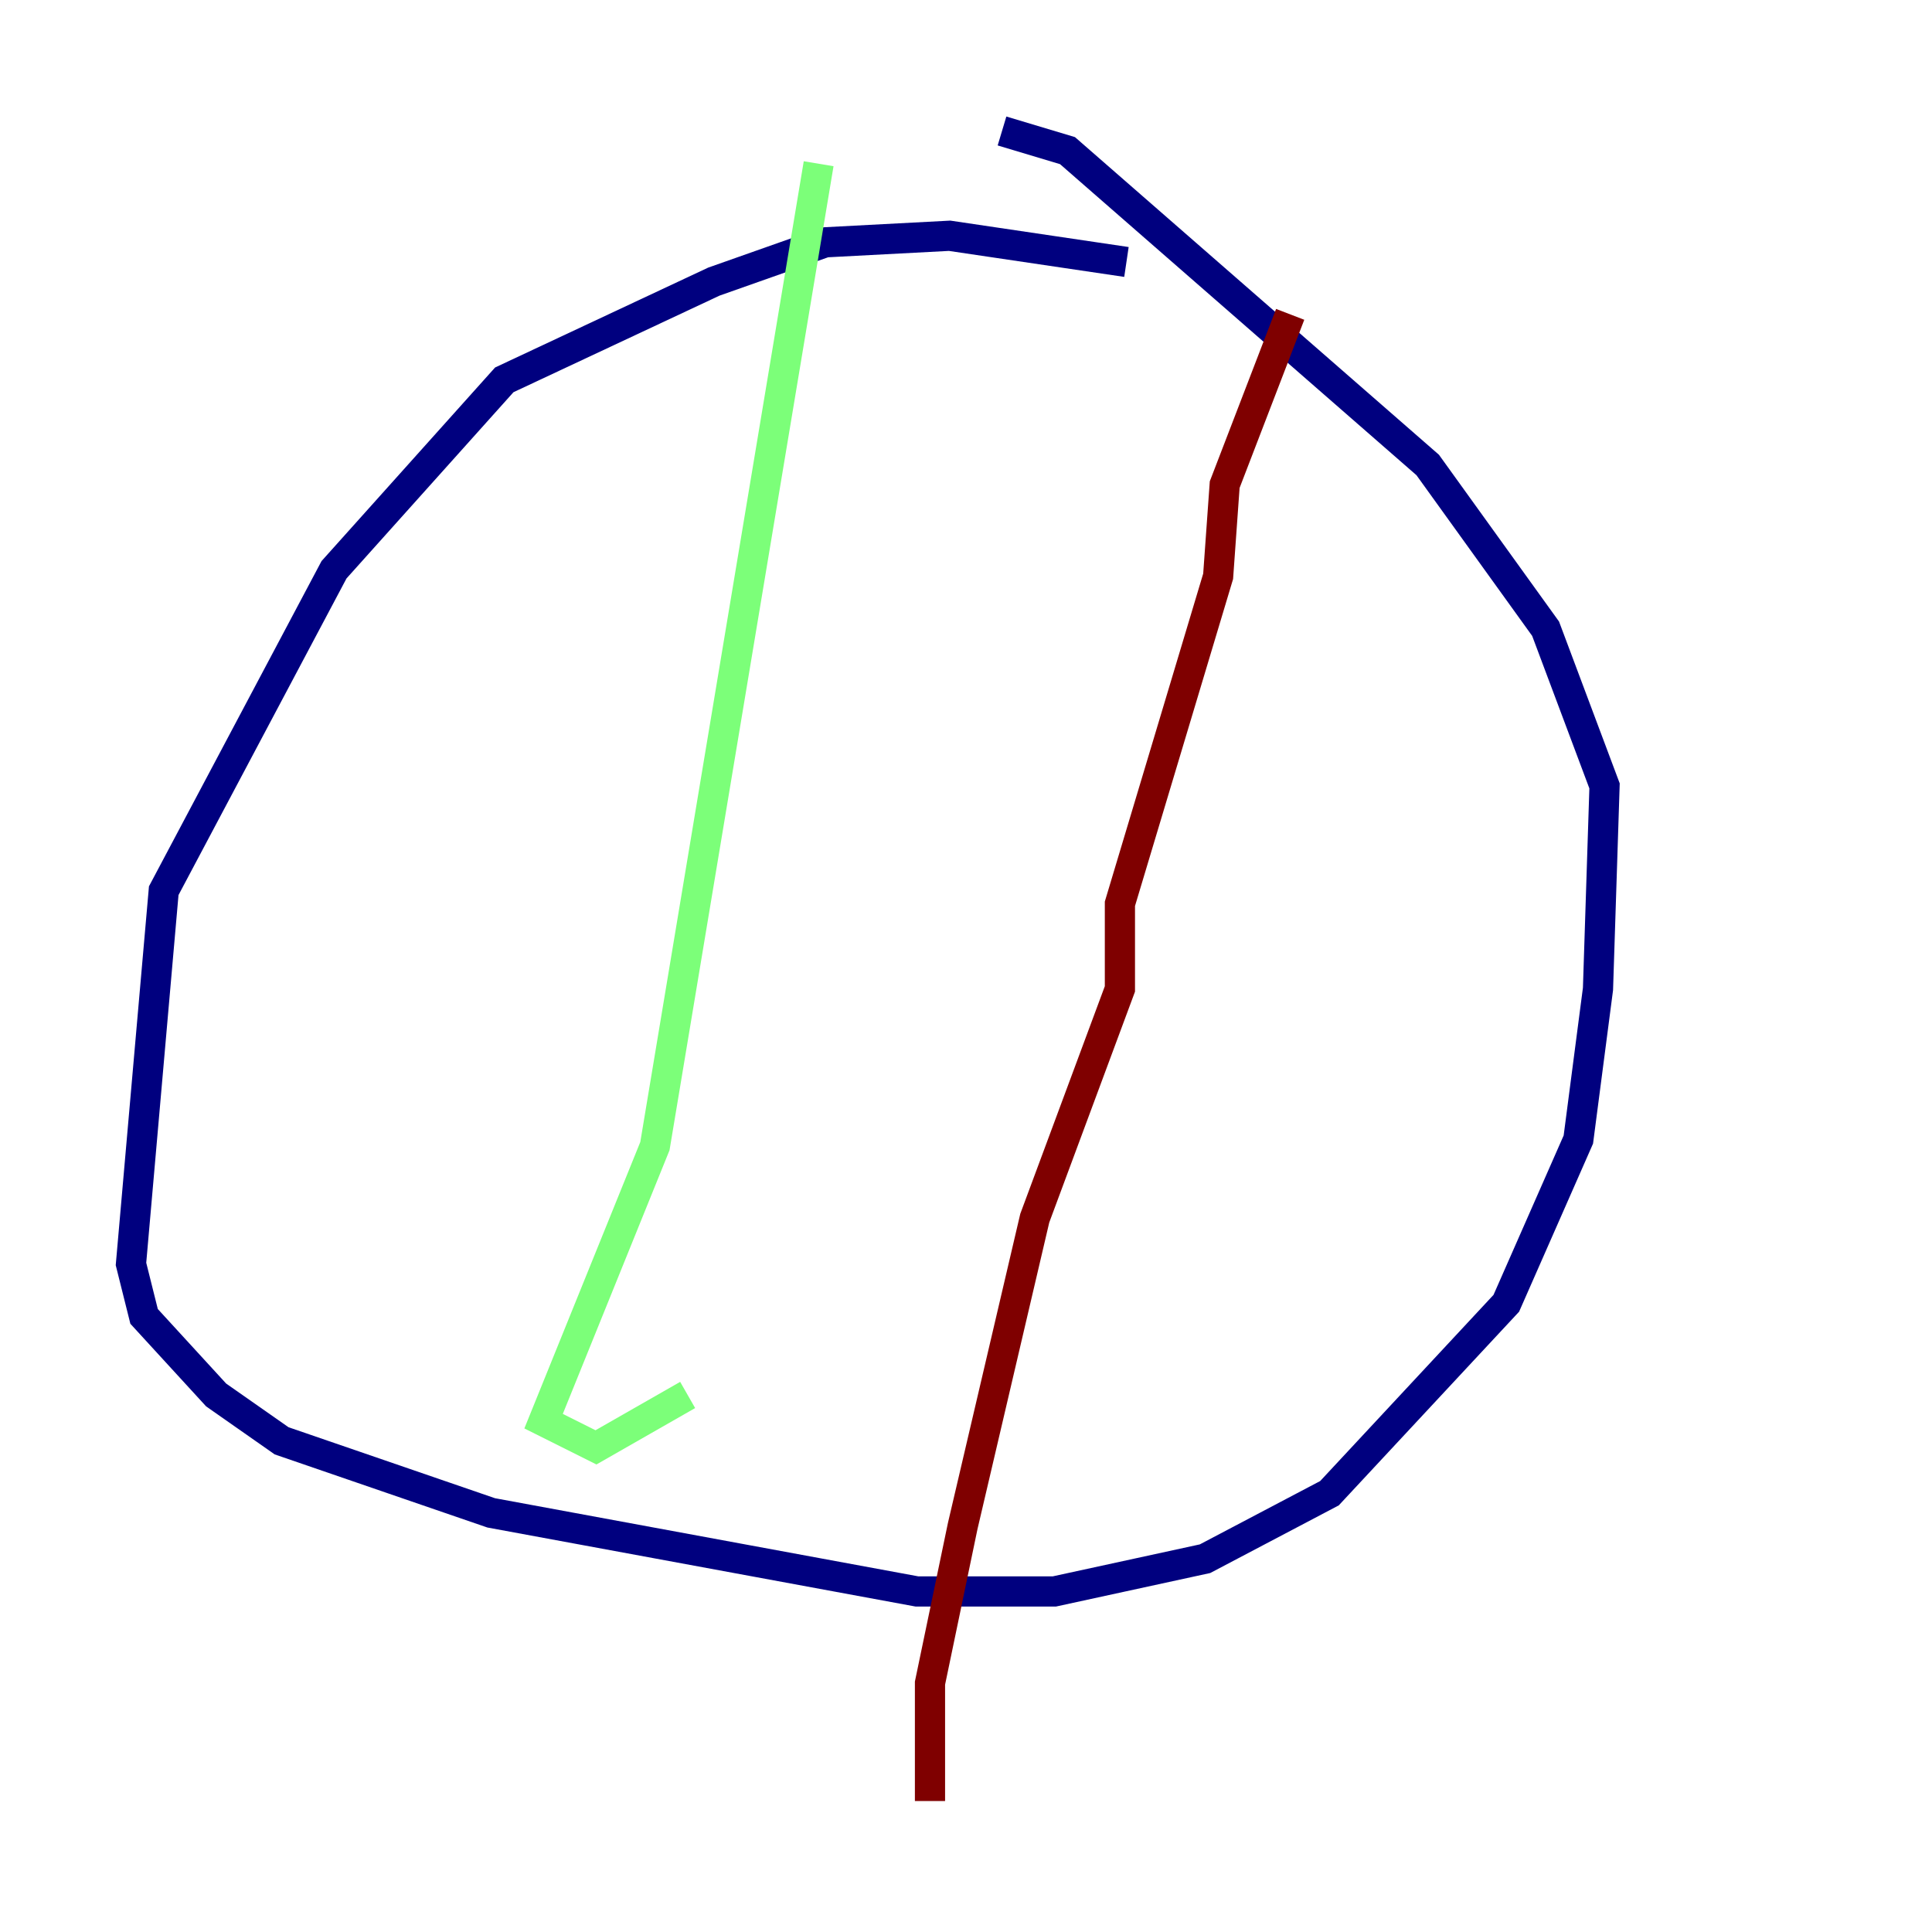 <?xml version="1.0" encoding="utf-8" ?>
<svg baseProfile="tiny" height="128" version="1.2" viewBox="0,0,128,128" width="128" xmlns="http://www.w3.org/2000/svg" xmlns:ev="http://www.w3.org/2001/xml-events" xmlns:xlink="http://www.w3.org/1999/xlink"><defs /><polyline fill="none" points="74.63,17.356 62.915,15.62 54.671,16.054 47.295,18.658 33.41,25.166 22.129,37.749 10.848,59.01 8.678,83.742 9.546,87.214 14.319,92.42 18.658,95.458 32.542,100.231 60.746,105.437 69.858,105.437 79.837,103.268 88.081,98.929 99.797,86.346 104.57,75.498 105.871,65.519 106.305,52.068 102.4,41.654 94.59,30.807 70.725,9.98 66.386,8.678" stroke="#00007f" stroke-width="2" /><polyline fill="none" points="54.237,10.848 43.39,75.932 36.014,94.156 39.485,95.891 45.559,92.42" stroke="#7cff79" stroke-width="2" /><polyline fill="none" points="85.478,20.827 81.139,32.108 80.705,38.183 74.197,59.878 74.197,65.519 68.556,80.705 63.783,101.098 61.614,111.512 61.614,119.322" stroke="#7f0000" stroke-width="2" /></svg>